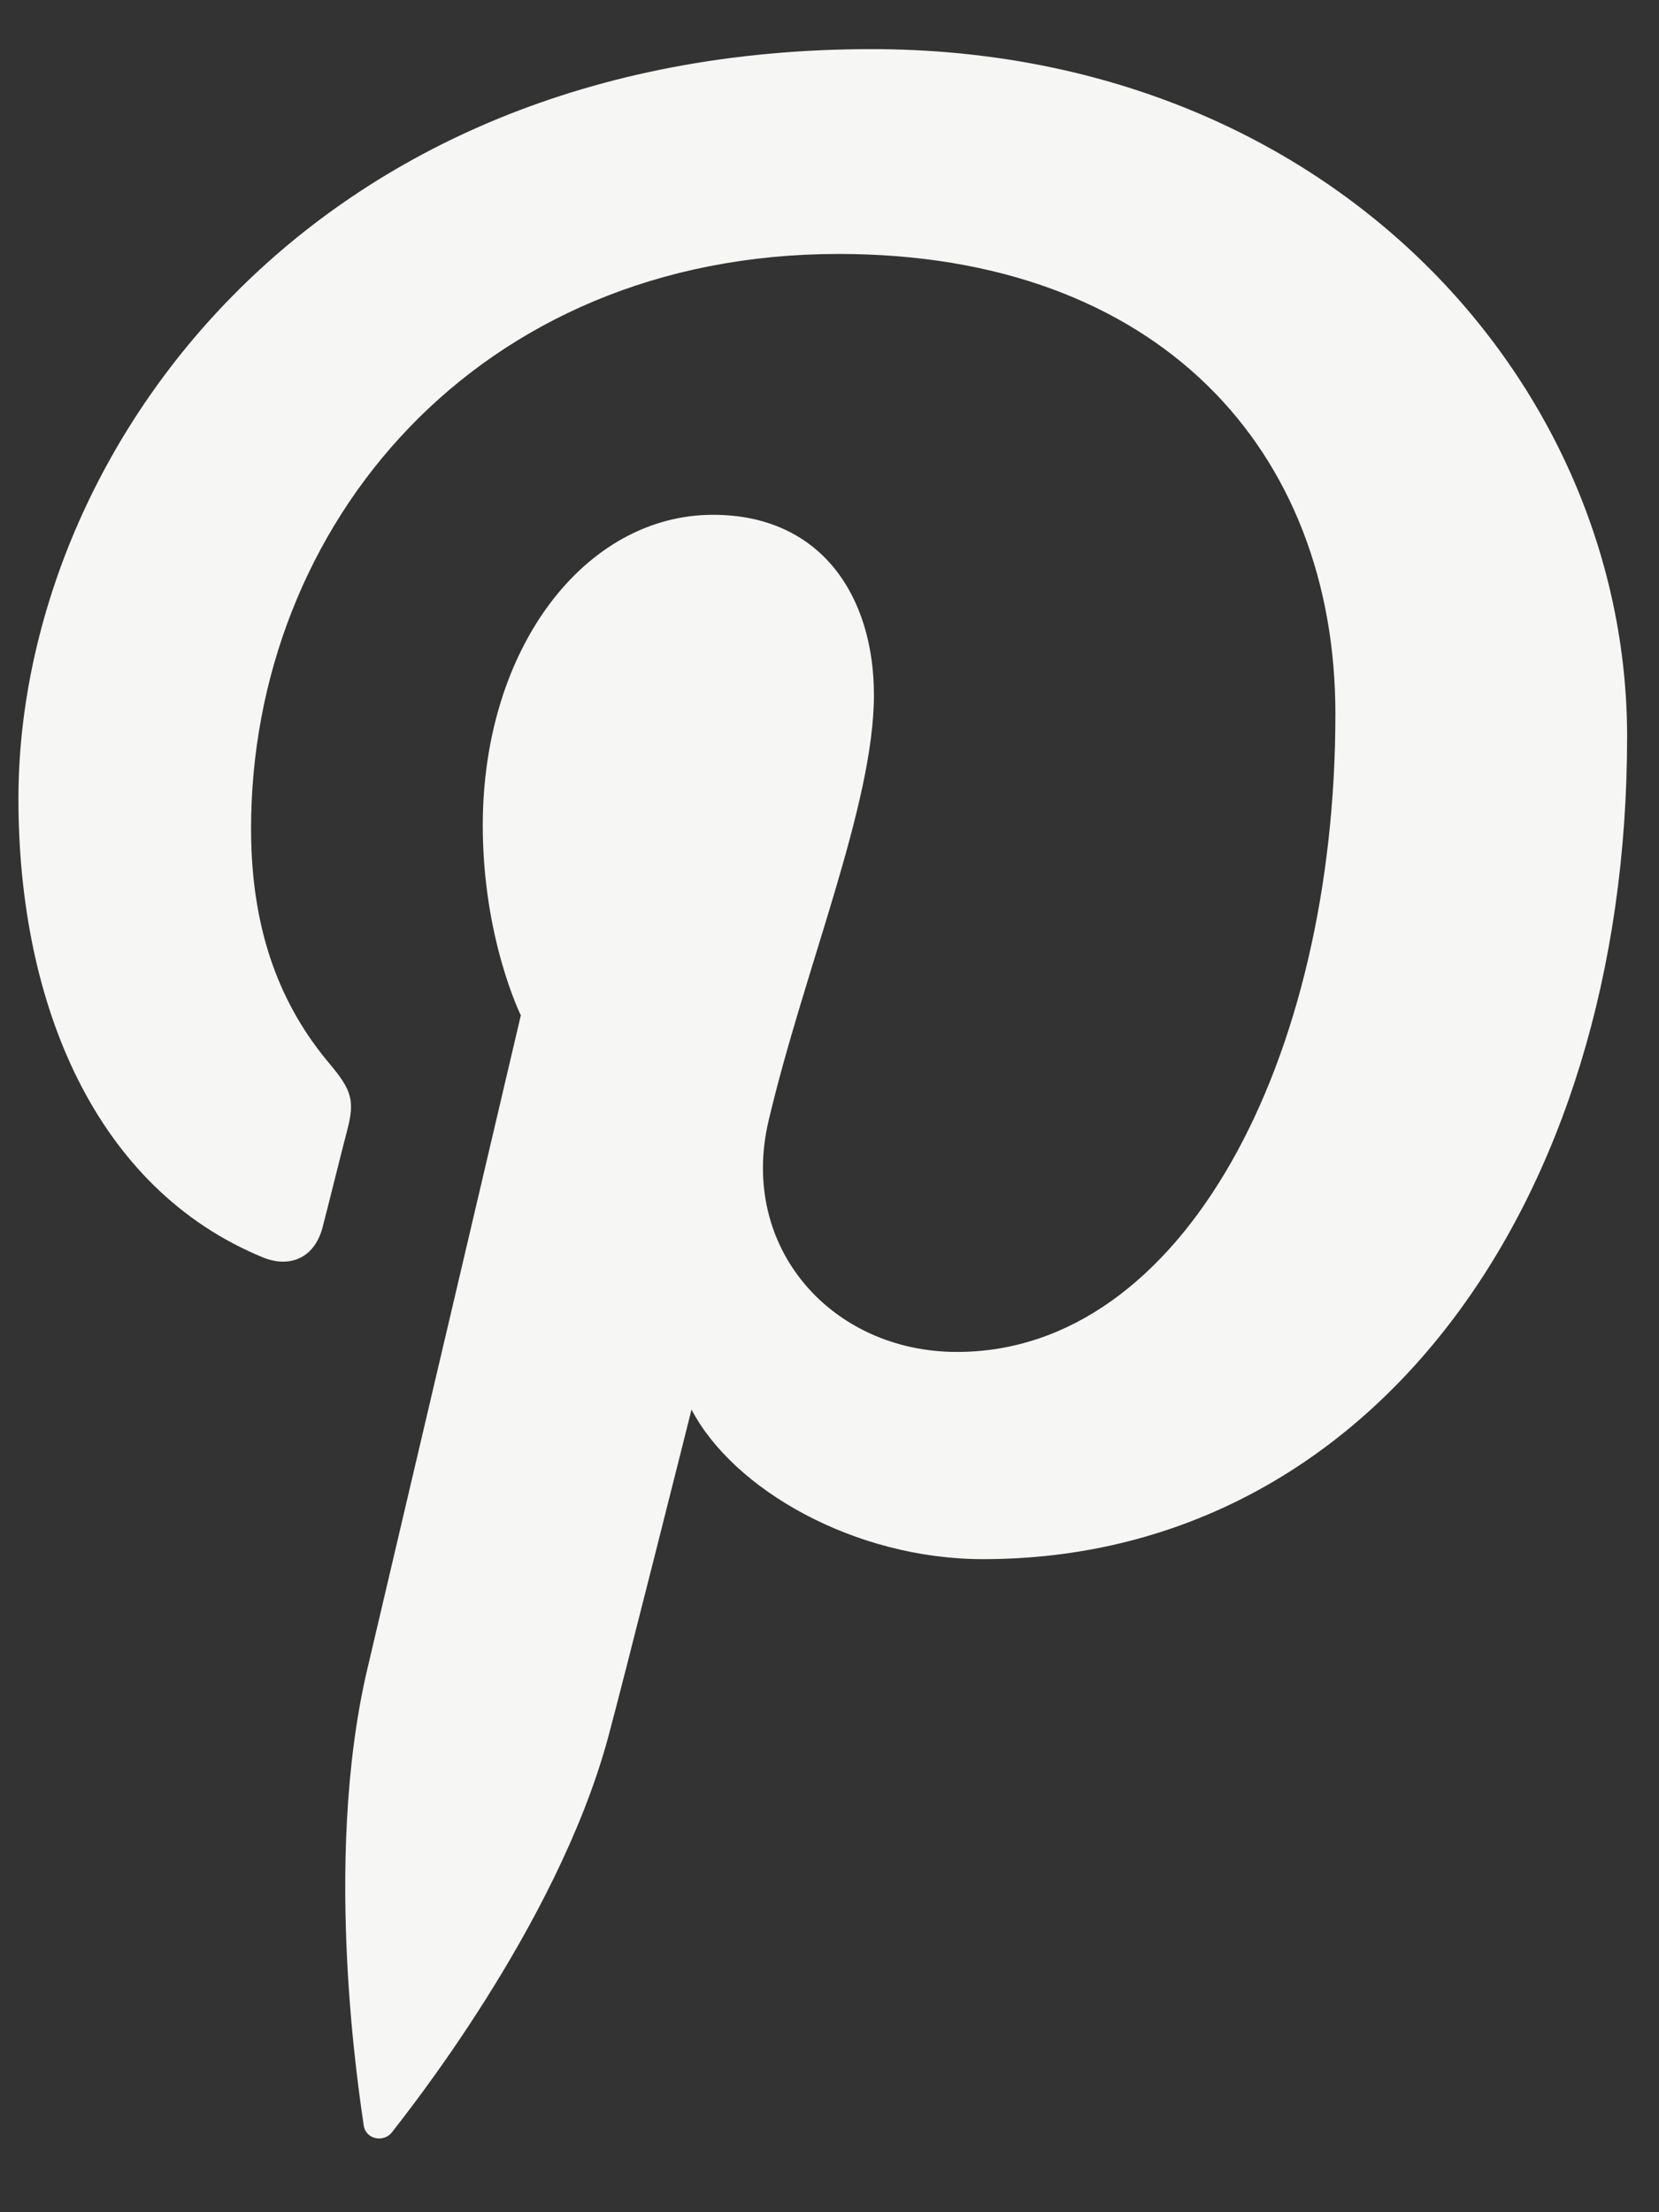 <svg width="18" height="24" viewBox="0 0 18 24" fill="none" xmlns="http://www.w3.org/2000/svg">
<rect x="0" y="0" width="18" height="24" fill="#333333" stroke="none"/>
<path d="M9.455 0.533C3.303 0.533 0.2 4.968 0.2 8.667C0.2 10.906 1.043 12.898 2.852 13.641C3.149 13.762 3.414 13.644 3.5 13.315C3.56 13.086 3.702 12.51 3.765 12.27C3.852 11.943 3.818 11.829 3.579 11.544C3.057 10.926 2.724 10.125 2.724 8.991C2.724 5.701 5.173 2.755 9.1 2.755C12.578 2.755 14.489 4.892 14.489 7.745C14.489 11.499 12.836 14.667 10.383 14.667C9.028 14.667 8.014 13.54 8.339 12.159C8.728 10.51 9.482 8.73 9.482 7.539C9.482 6.473 8.913 5.585 7.736 5.585C6.351 5.585 5.238 7.025 5.238 8.955C5.238 10.183 5.651 11.015 5.651 11.015C5.651 11.015 4.234 17.052 3.985 18.109C3.49 20.215 3.911 22.796 3.946 23.057C3.967 23.211 4.165 23.248 4.254 23.131C4.382 22.963 6.032 20.916 6.592 18.871C6.751 18.291 7.503 15.292 7.503 15.292C7.953 16.155 9.268 16.915 10.667 16.915C14.83 16.915 17.654 13.099 17.654 7.992C17.654 4.13 14.401 0.533 9.455 0.533V0.533Z" fill="#F6F6F5"/>
</svg>
